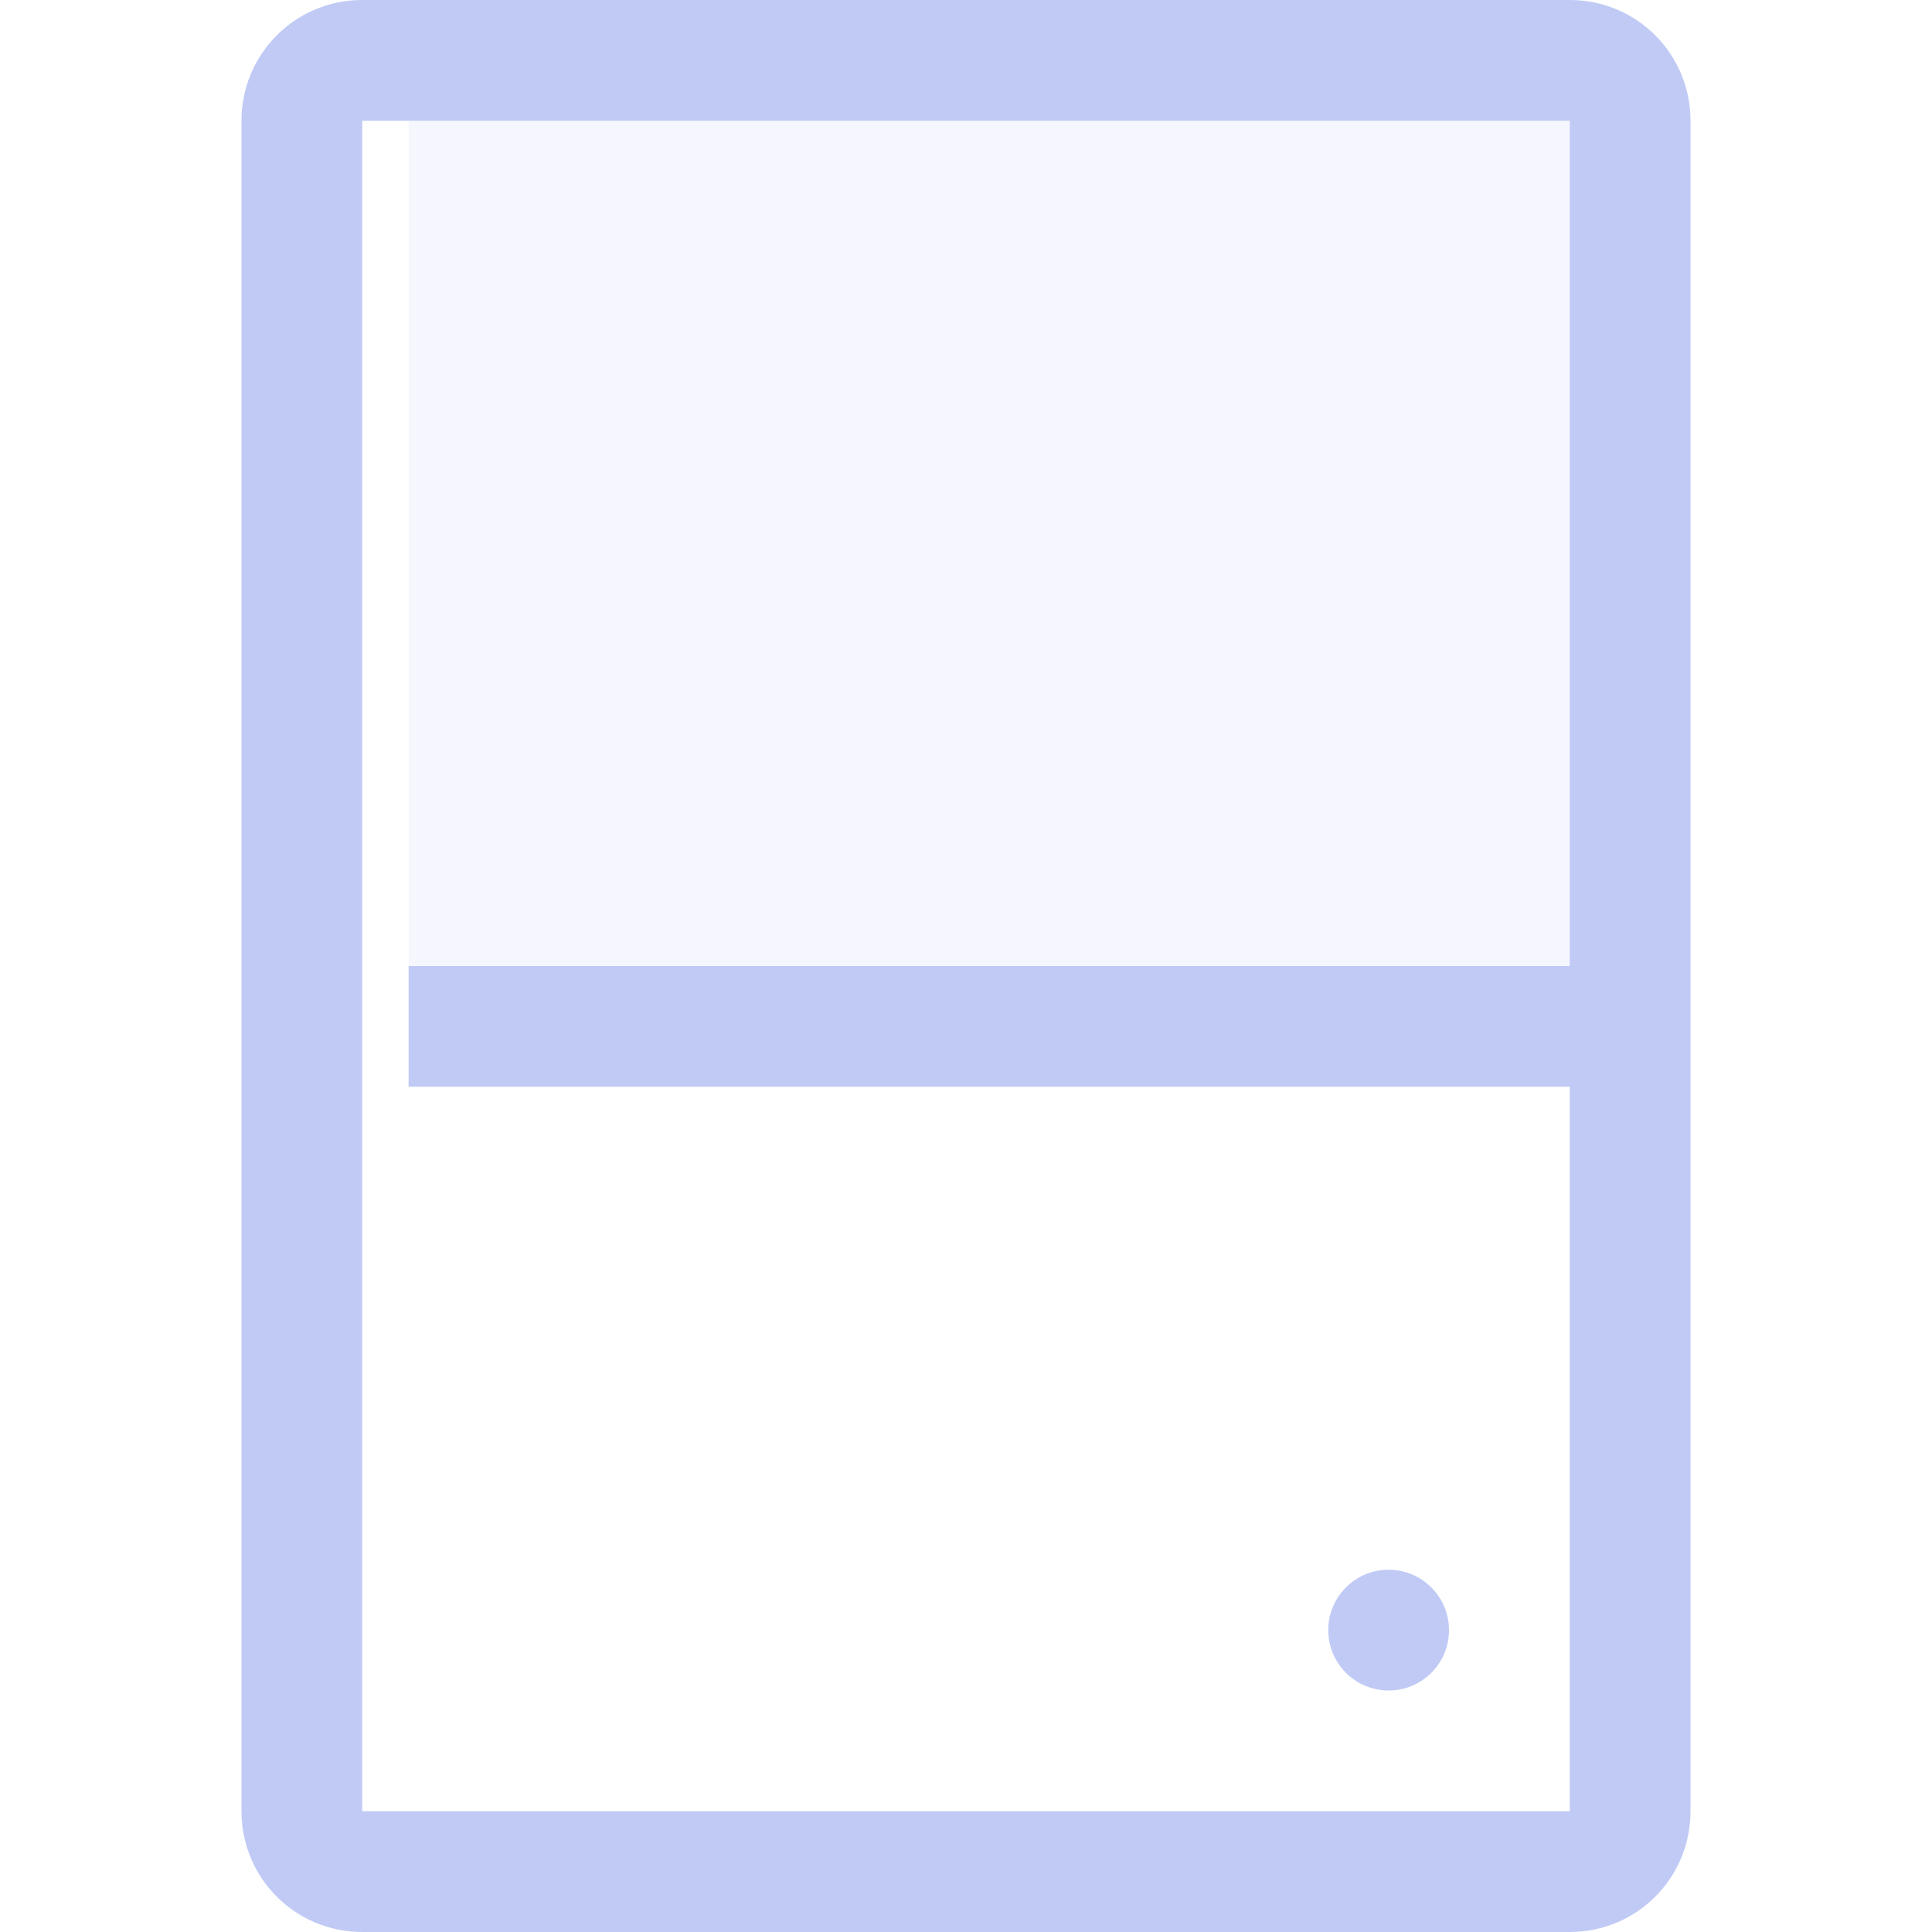 <svg width="16" height="16" version="1.1" xmlns="http://www.w3.org/2000/svg">
 <g transform="matrix(1.668 0 0 1 -2061.6 -40.003)">
  <rect x="1238" y="48.003" width="6" height="1" rx="0" ry="0" color="#000000" fill="#c0caf5" overflow="visible"/>
 </g>
 <path d="m3 0c-0.554 0-1 0.446-1 1v14c0 0.554 0.446 1 1 1h10c0.554 0 1-0.446 1-1v-14c0-0.554-0.446-1-1-1h-10zm0 1h10v14h-10v-14z" fill="#c0caf5" stroke-linecap="round" stroke-linejoin="round" stroke-width="2" style="paint-order:stroke fill markers"/>
 <circle cx="11.5" cy="13.5" r=".5" fill="#c0caf5" stroke-linecap="round" stroke-linejoin="round" stroke-width="2" style="paint-order:stroke fill markers"/>
 <g transform="matrix(1.668 0 0 7 -2061.6 -335.02)" opacity=".15">
  <rect x="1238" y="48.003" width="6" height="1" rx="0" ry="0" color="#000000" fill="#c0caf5" overflow="visible"/>
 </g>
</svg>
